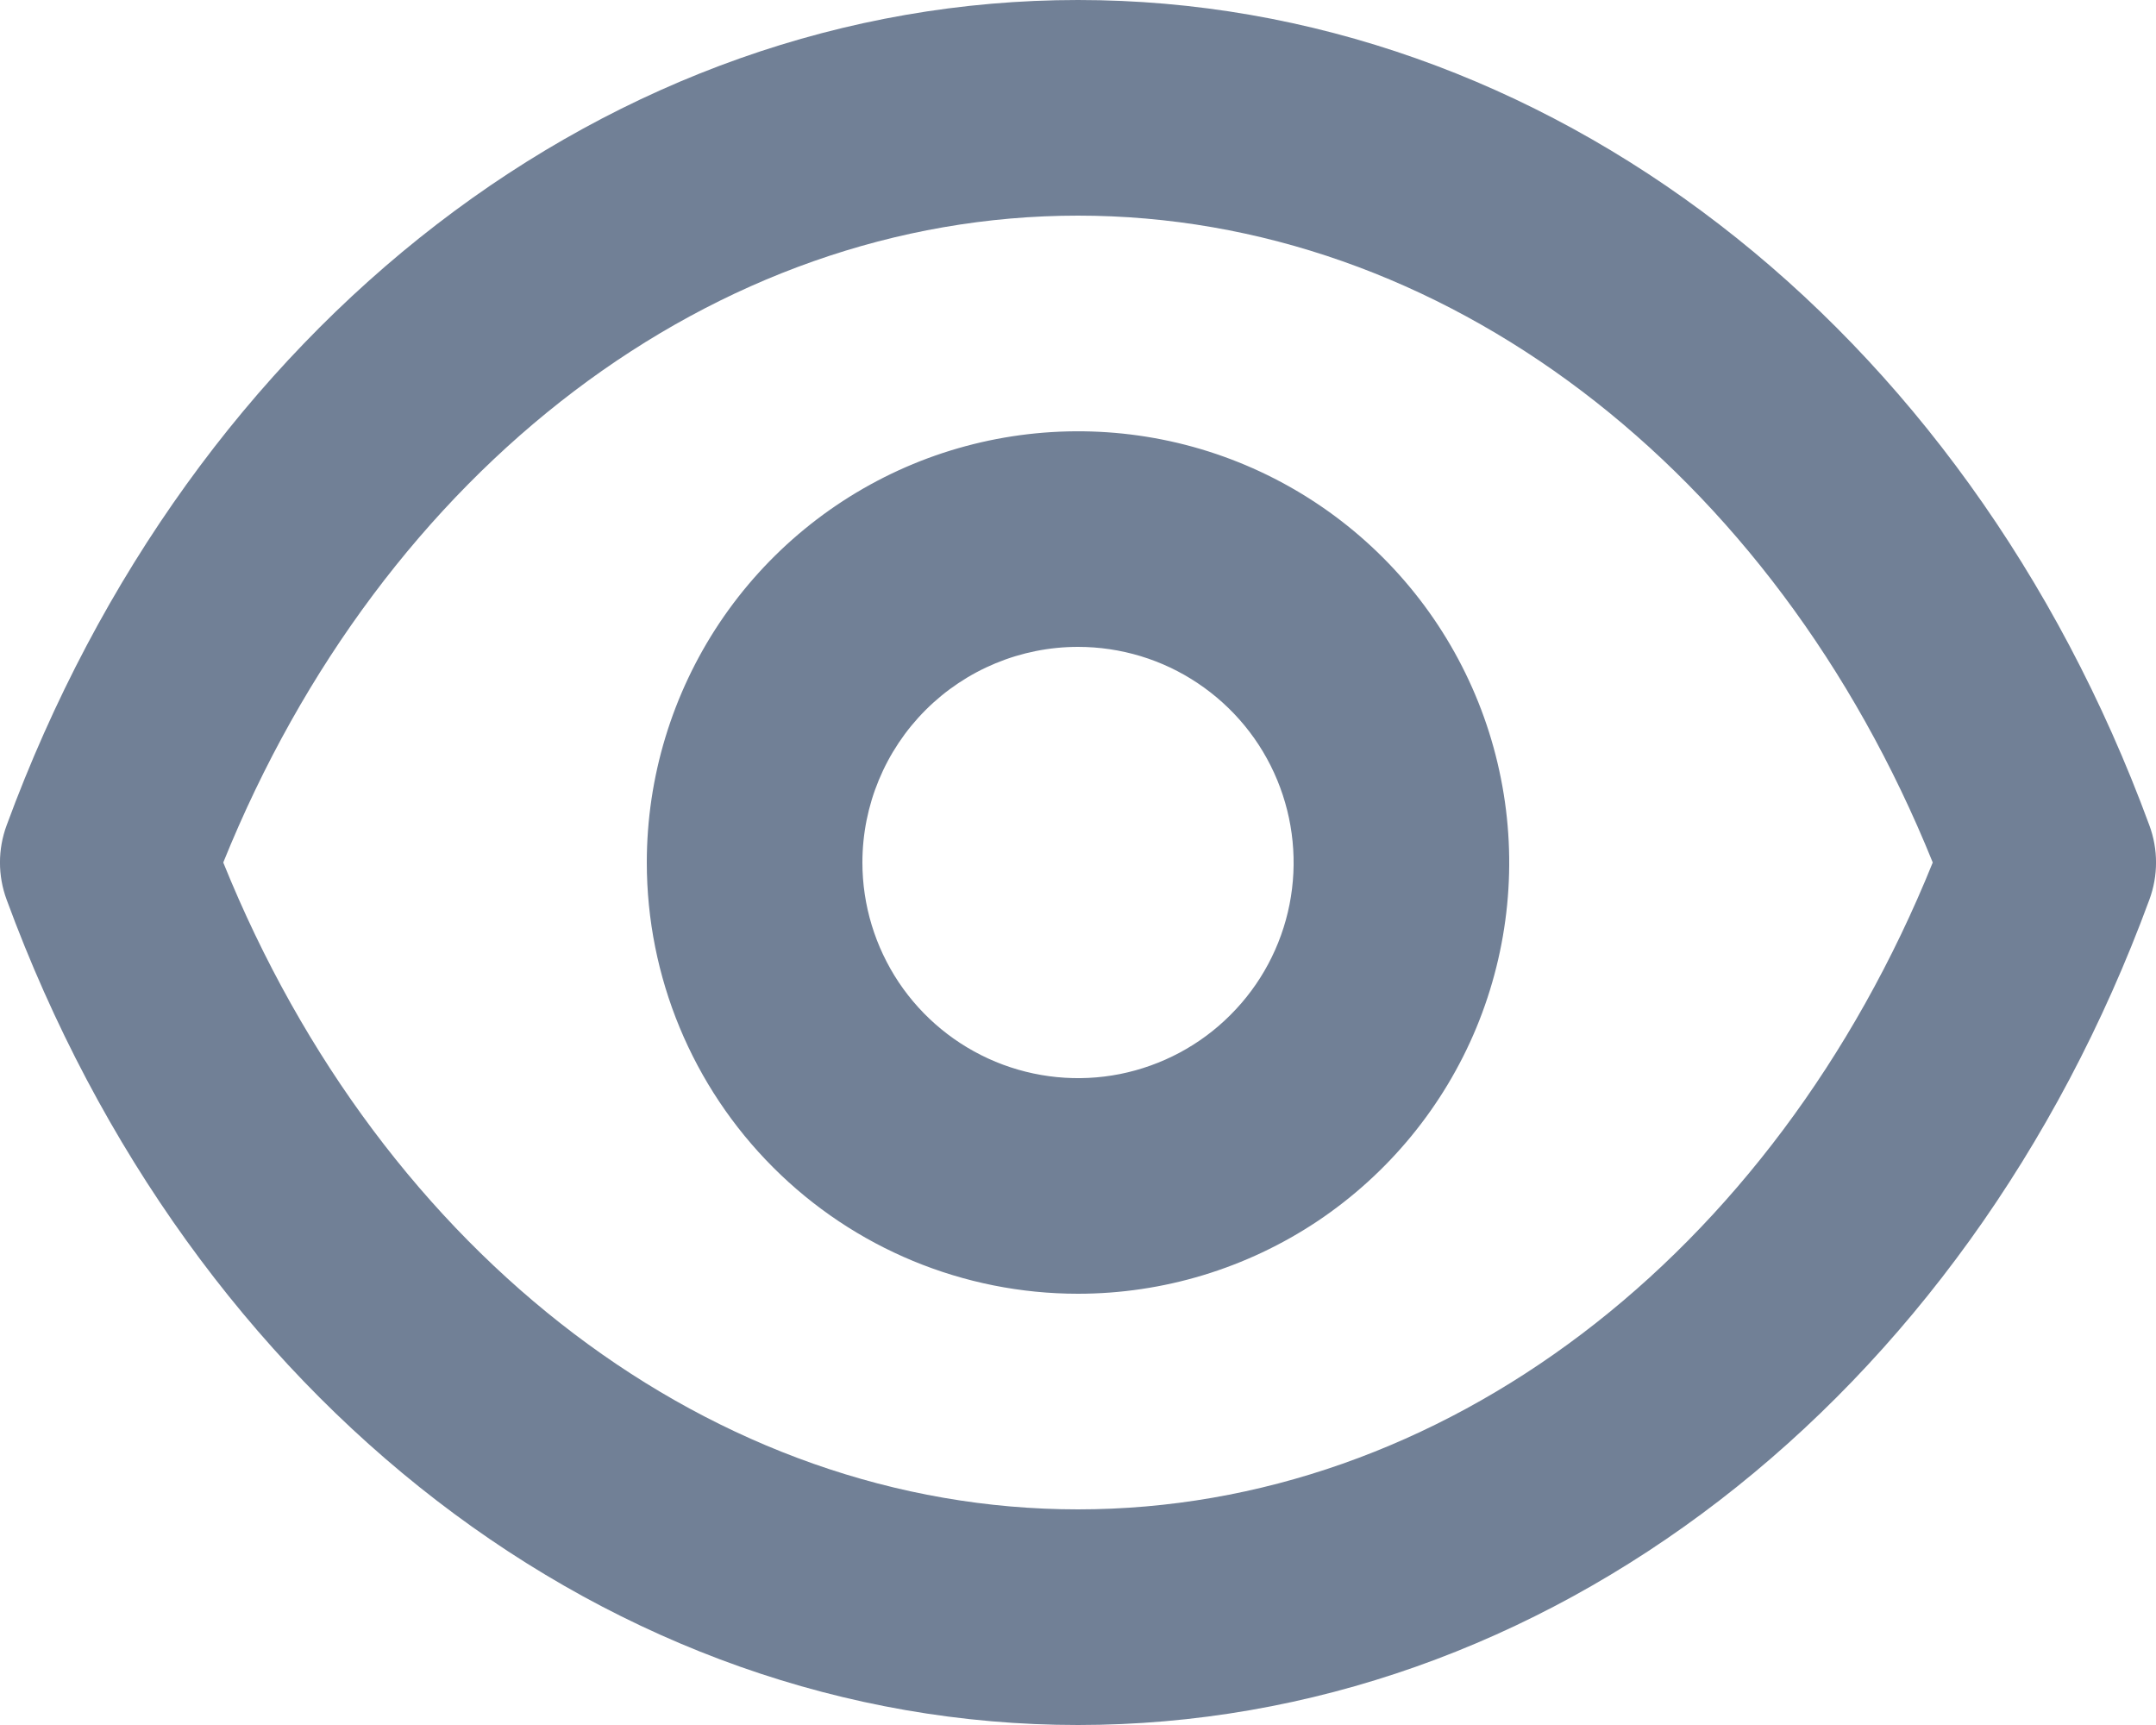 <svg width="20" height="16" viewBox="0 0 20 16" fill="none" xmlns="http://www.w3.org/2000/svg">
<path d="M0.062 8.346C1.773 13 5.675 16 10 16C14.325 16 18.227 13 19.938 8.346C20.021 8.123 20.021 7.877 19.938 7.654C18.227 3 14.325 0 10 0C5.675 0 1.773 3 0.062 7.654C-0.021 7.877 -0.021 8.123 0.062 8.346ZM10 2C13.373 2 16.451 4.343 17.929 8C16.451 11.657 13.373 14 10 14C6.627 14 3.549 11.657 2.071 8C3.549 4.343 6.627 2 10 2ZM10 12C10.791 12 11.565 11.765 12.223 11.326C12.88 10.886 13.393 10.262 13.696 9.531C13.998 8.8 14.078 7.996 13.923 7.22C13.769 6.444 13.388 5.731 12.829 5.172C12.269 4.612 11.556 4.231 10.781 4.077C10.005 3.923 9.2 4.002 8.47 4.304C7.739 4.607 7.114 5.12 6.674 5.778C6.235 6.436 6 7.209 6 8C6 9.061 6.422 10.078 7.172 10.828C7.922 11.579 8.939 12 10 12ZM10 6C10.396 6 10.783 6.117 11.111 6.337C11.44 6.557 11.697 6.869 11.848 7.235C11.999 7.6 12.039 8.002 11.962 8.39C11.885 8.778 11.694 9.135 11.414 9.414C11.135 9.694 10.778 9.884 10.39 9.962C10.002 10.039 9.6 9.999 9.235 9.848C8.869 9.696 8.557 9.44 8.337 9.111C8.118 8.782 8 8.396 8 8C8 7.47 8.211 6.961 8.586 6.586C8.961 6.211 9.47 6 10 6Z" fill="#718096"/>
</svg>
